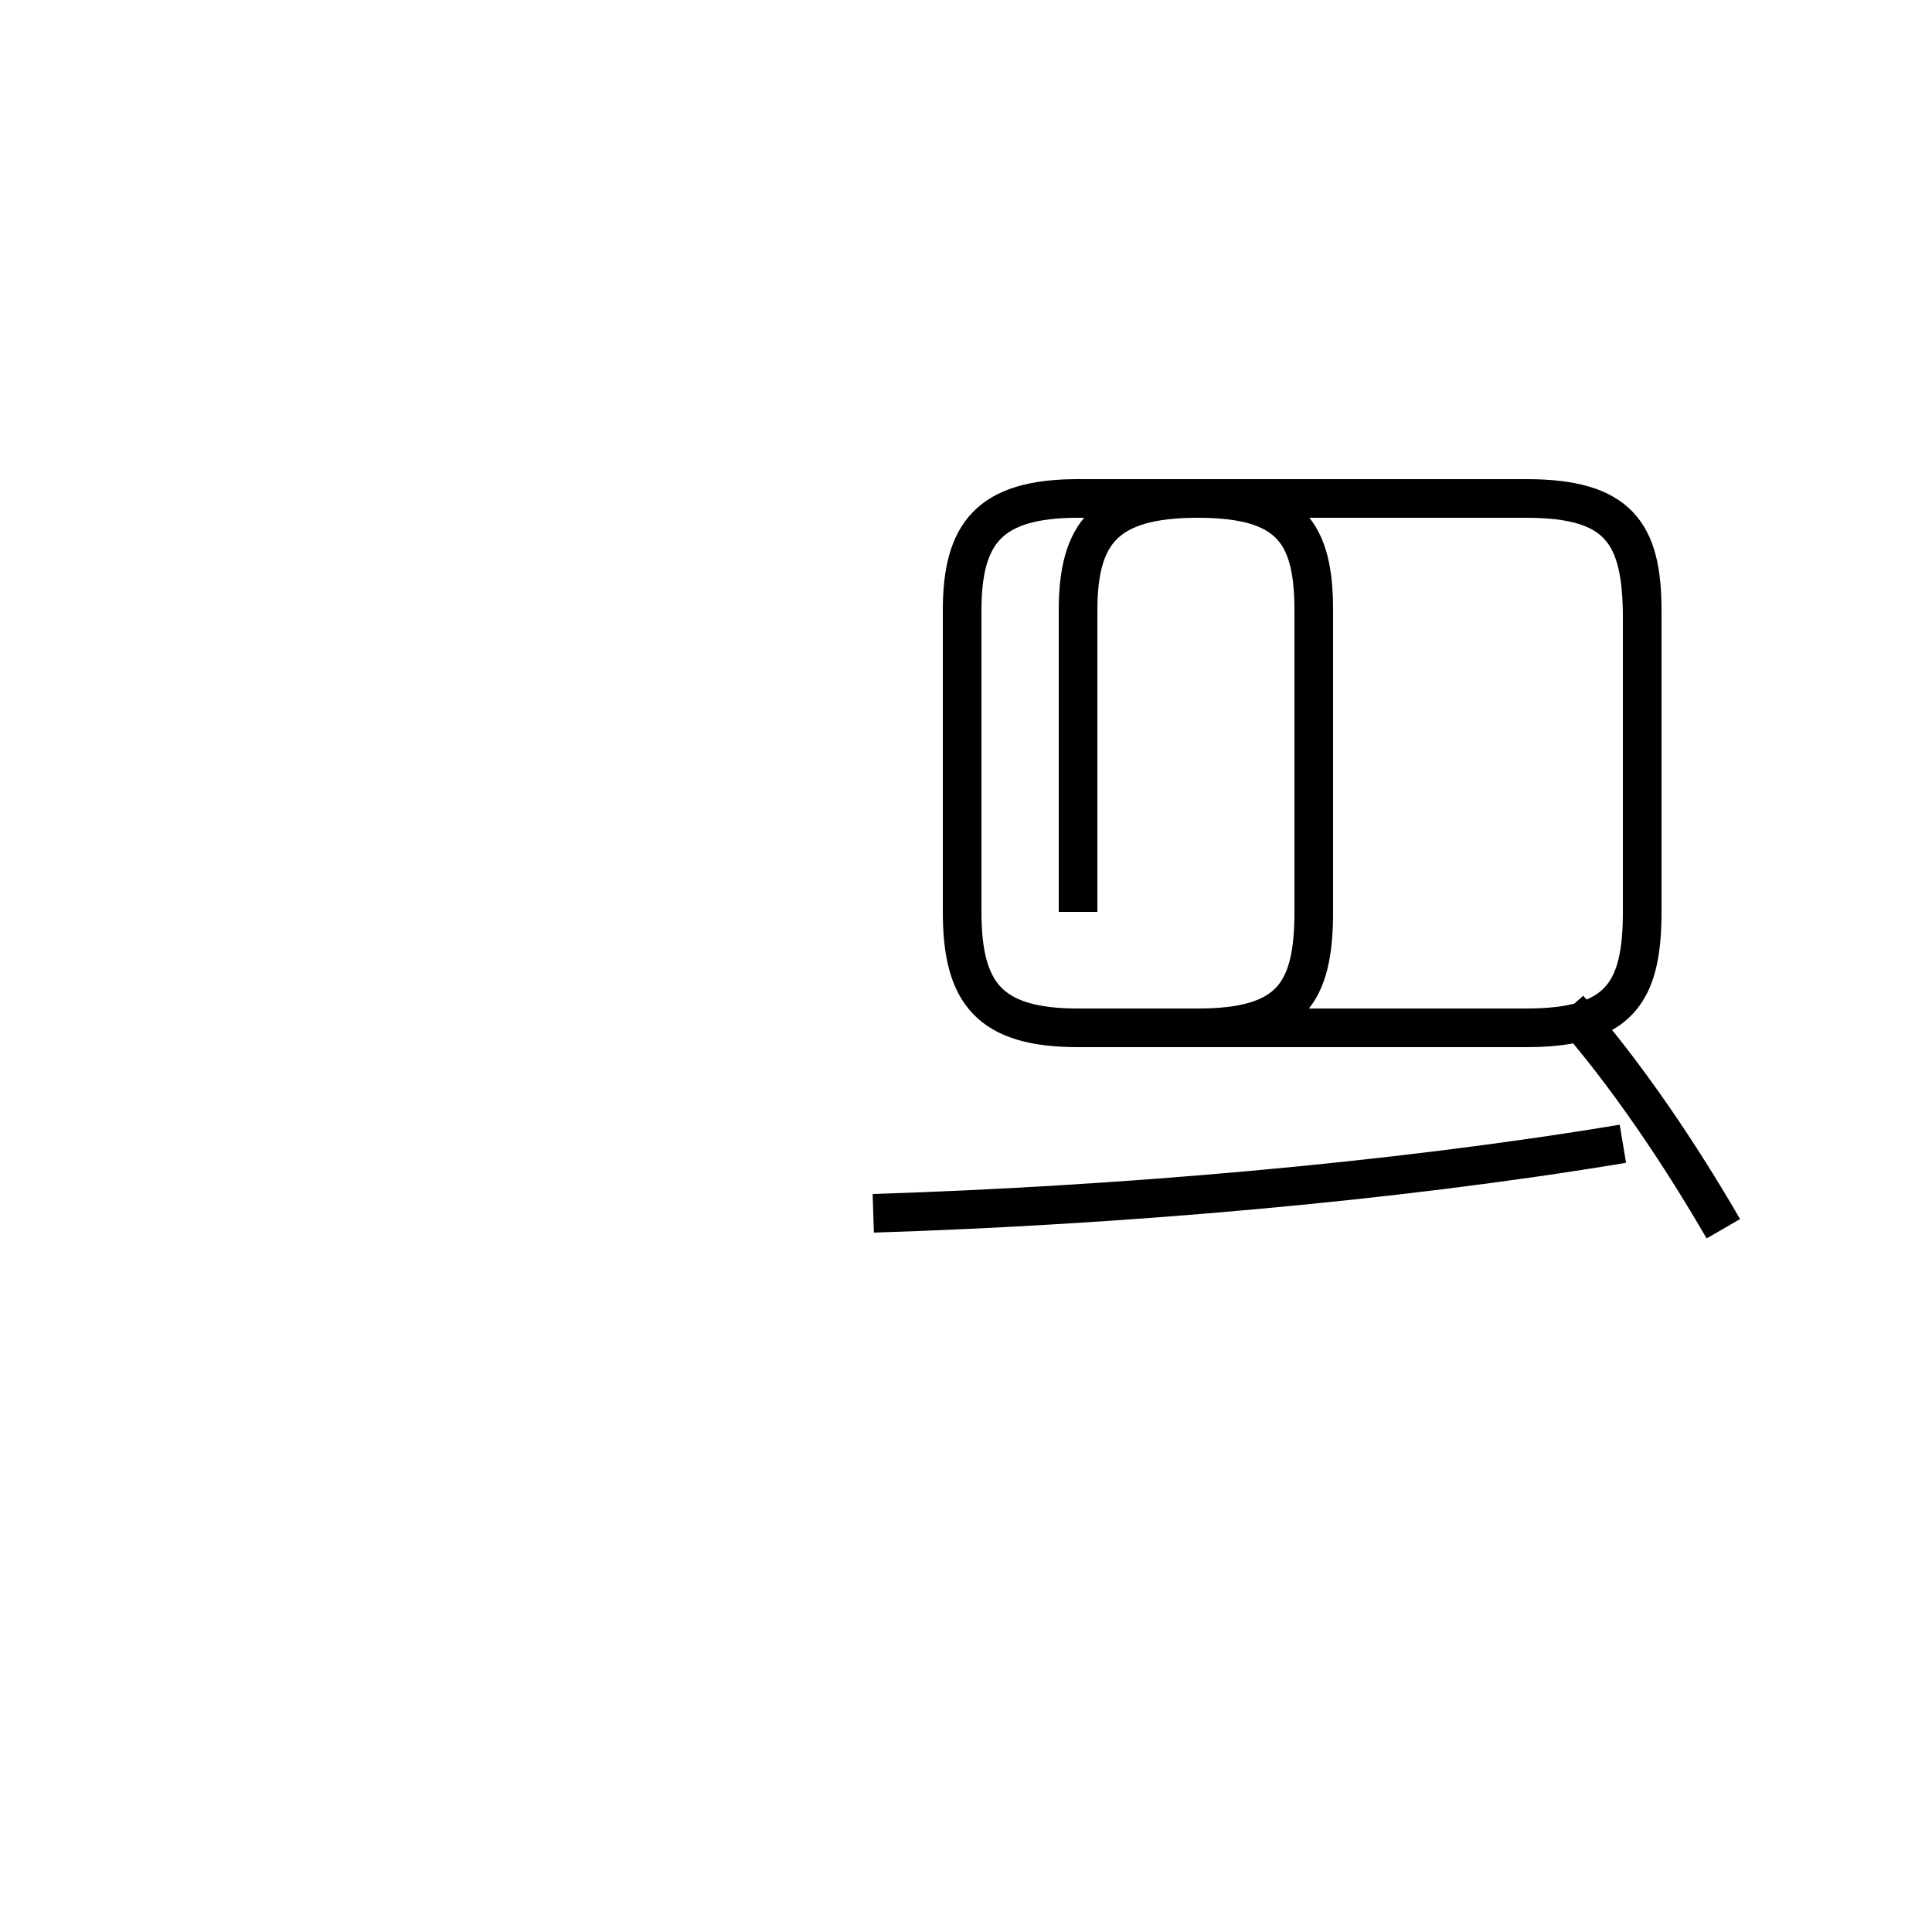 <?xml version='1.0' encoding='utf8'?>
<svg viewBox="0.0 -44.0 50.0 50.0" version="1.1" xmlns="http://www.w3.org/2000/svg">
<rect x="0.0" y="-44.0" width="50.0" height="50.0" fill="#808080" stroke="none"/>
<rect x="-1000" y="-1000" width="2000" height="2000" stroke="white" fill="white"/>
<g style="fill:none; stroke:#000000;  stroke-width:1">
<path d="M 22.6 12.6 C 28.9 12.8 36.0 13.4 42.0 14.4 M 44.6 12.2 C 43.5 14.1 42.1 16.2 40.6 17.9 M 27.9 20.4 L 27.9 28.2 C 27.9 30.2 28.6 31.1 31.0 31.1 L 39.5 31.1 C 41.9 31.1 42.5 30.2 42.5 28.2 L 42.5 20.4 C 42.5 18.3 41.9 17.4 39.5 17.4 L 27.9 17.4 C 25.6 17.4 24.9 18.3 24.9 20.4 L 24.9 28.2 C 24.9 30.2 25.6 31.1 27.9 31.1 L 31.0 31.1 C 33.4 31.1 34.0 30.2 34.0 28.2 L 34.0 20.4 C 34.0 18.3 33.4 17.4 31.0 17.4 L 27.9 17.4 C 25.6 17.4 24.9 18.3 24.9 20.4 L 24.9 28.2 C 24.9 30.2 25.6 31.1 27.9 31.1 L 39.5 31.1 C 41.9 31.1 42.5 30.2 42.5 28.2 L 42.5 20.4 C 42.5 18.3 41.9 17.4 39.5 17.4 L 27.9 17.4 C 25.6 17.4 24.9 18.3 24.9 20.4 L 24.9 28.2 C 24.9 30.2 25.6 31.1 27.9 31.1 L 31.0 31.1 C 33.4 31.1 34.0 30.2 34.0 28.2 L 34.0 20.4 C 34.0 18.3 33.4 17.4 31.0 17.4 L 27.9 17.4 C 25.6 17.4 24.9 18.3 24.9 20.4 L 24.9 28.2 C 24.9 30.2 25.6 31.1 27.9 31.1 L 31.0 31.1 C 33.4 31.1 34.0 30.2 34.0 28.2 L 34.0 20.4 C 34.0 18.3 33.4 17.4 31.0 17.4 L 27.9 17.4 C 25.6 17.4 24.9 18.3 24.9 20.4 L 24.9 28.2 C 24.9 30.2 25.6 31.1 27.9 31.1 L 39.5 31.1 C 41.9 31.1 42.5 30.2 42.5 28.2 L 42.5 20.4 C 42.5 18.3 41.9 17.4 39.5 17.4 L 27.9 17.4 C 25.6 17.4 24.9 18.3 24.9 20.4 L 24.9 28.2 C 24.9 30.2 25.6 31.1 27.9 31.1 L 31.0 31.1 C 33.4 31.1 34.0 30.2 34.0 28.2 L 34.0 20.4 C 34.0 18.3 33.4 17.4 31.0 17.4 L 27.9 17.4 C 25.6 17.4 24.9 18.3 24.9 20.4 L 24.9 28.2 C 24.9 30.2 25.6 31.1 27.9 31.1 L 39.5 31.1 C 41.9 31.1 42.5 30.2 42.5 28.2 L 42.5 20.4 C 42.5 18.3 41.9 17.4 39.5 17.4 L 27.9 17.4 C 25.6 17.4 24.9 18.3 24.9 20.4 L 24.9 28.2 C 24.9 30.2 25.6 31.1 27.9 31.1 L 31.0 31.1 C 33.4 31.1 34.0 30.2 34.0 28.2 L 34.0 20.4 C 34.0 18.3 33.4 17.4 31.0 17.4 L 27.9 17.4 C 25.6 17.4 24.9 18.3 24.9 20.4 L 24.9 28.2 C 24.9 30.2 25.6 31.1 27.9 31.1 L 39.5 31.1 C 41.9 31.1 42.5 30.2 42.5 28.2 L 42.5 20.4 C 42.5 18.3 41.9 17.4 39.5 17.4 L 27.9 17.4 C 25.6 17.4 24.9 18.3 24.9 20.4 L 24.9 28.2 C 24.9 30.2 25.6 31.1 27.9 31.1 L 31.0 31.1 C 33.4 31.1 34.0 30.2 34.0 28.2 L 34.0 20.4 C 34.0 18.3 33.4 17.4 31.0 17.4 L 27.9 17.4 C 25.6 17.4 24.9 18.3 24.9 20.4 L 24.9 28.2 C 24.9 30.2 25.6 31.1 27.9 31.1 L 39.5 31.1 C 41.9 31.1 42.5 30.2 42.5 28.2 L 42.5 20.4 C 42.5 18.3 41.9 17.4 39.5 17.4 L 27.9 17.4 C 25.6 17.4 24.9 18.3 24.9 20.4 L 24.9 28.2 C 24.9 30.2 25.6 31.1 27.9 31.1 L 31.0 31.1 C 33.4 31.1 34.0 30.2 34.0 28.2 L 34.0 20.4 C 34.0 18.3 33.4 17.4 31.0 17.4 L 27.9 17.4 C 25.6 17.4 24.9 18.3 24.9 20.4 L 24.9 28.2 C 24.9 30.2 25.6 31.1 27.9 31.1 L 31.0 31.1 C 33.4 31.1 34.0 30.2 34.0 28.2 L 34.0 20.4 C 34.0 18.3 33.4 17.4 31.0 17.4 L 27.9 17.4 C 25.6 17.4 24.9 18.3 24.9 20.4 L 24.9 28.2 C 24.9 30.2 25.6 31.1 27.9 31.1 L 39.5 31.1 C 41.9 31.1 42.5 30.2 42.5 28." transform="scale(1, -1)" />
</g>
</svg>